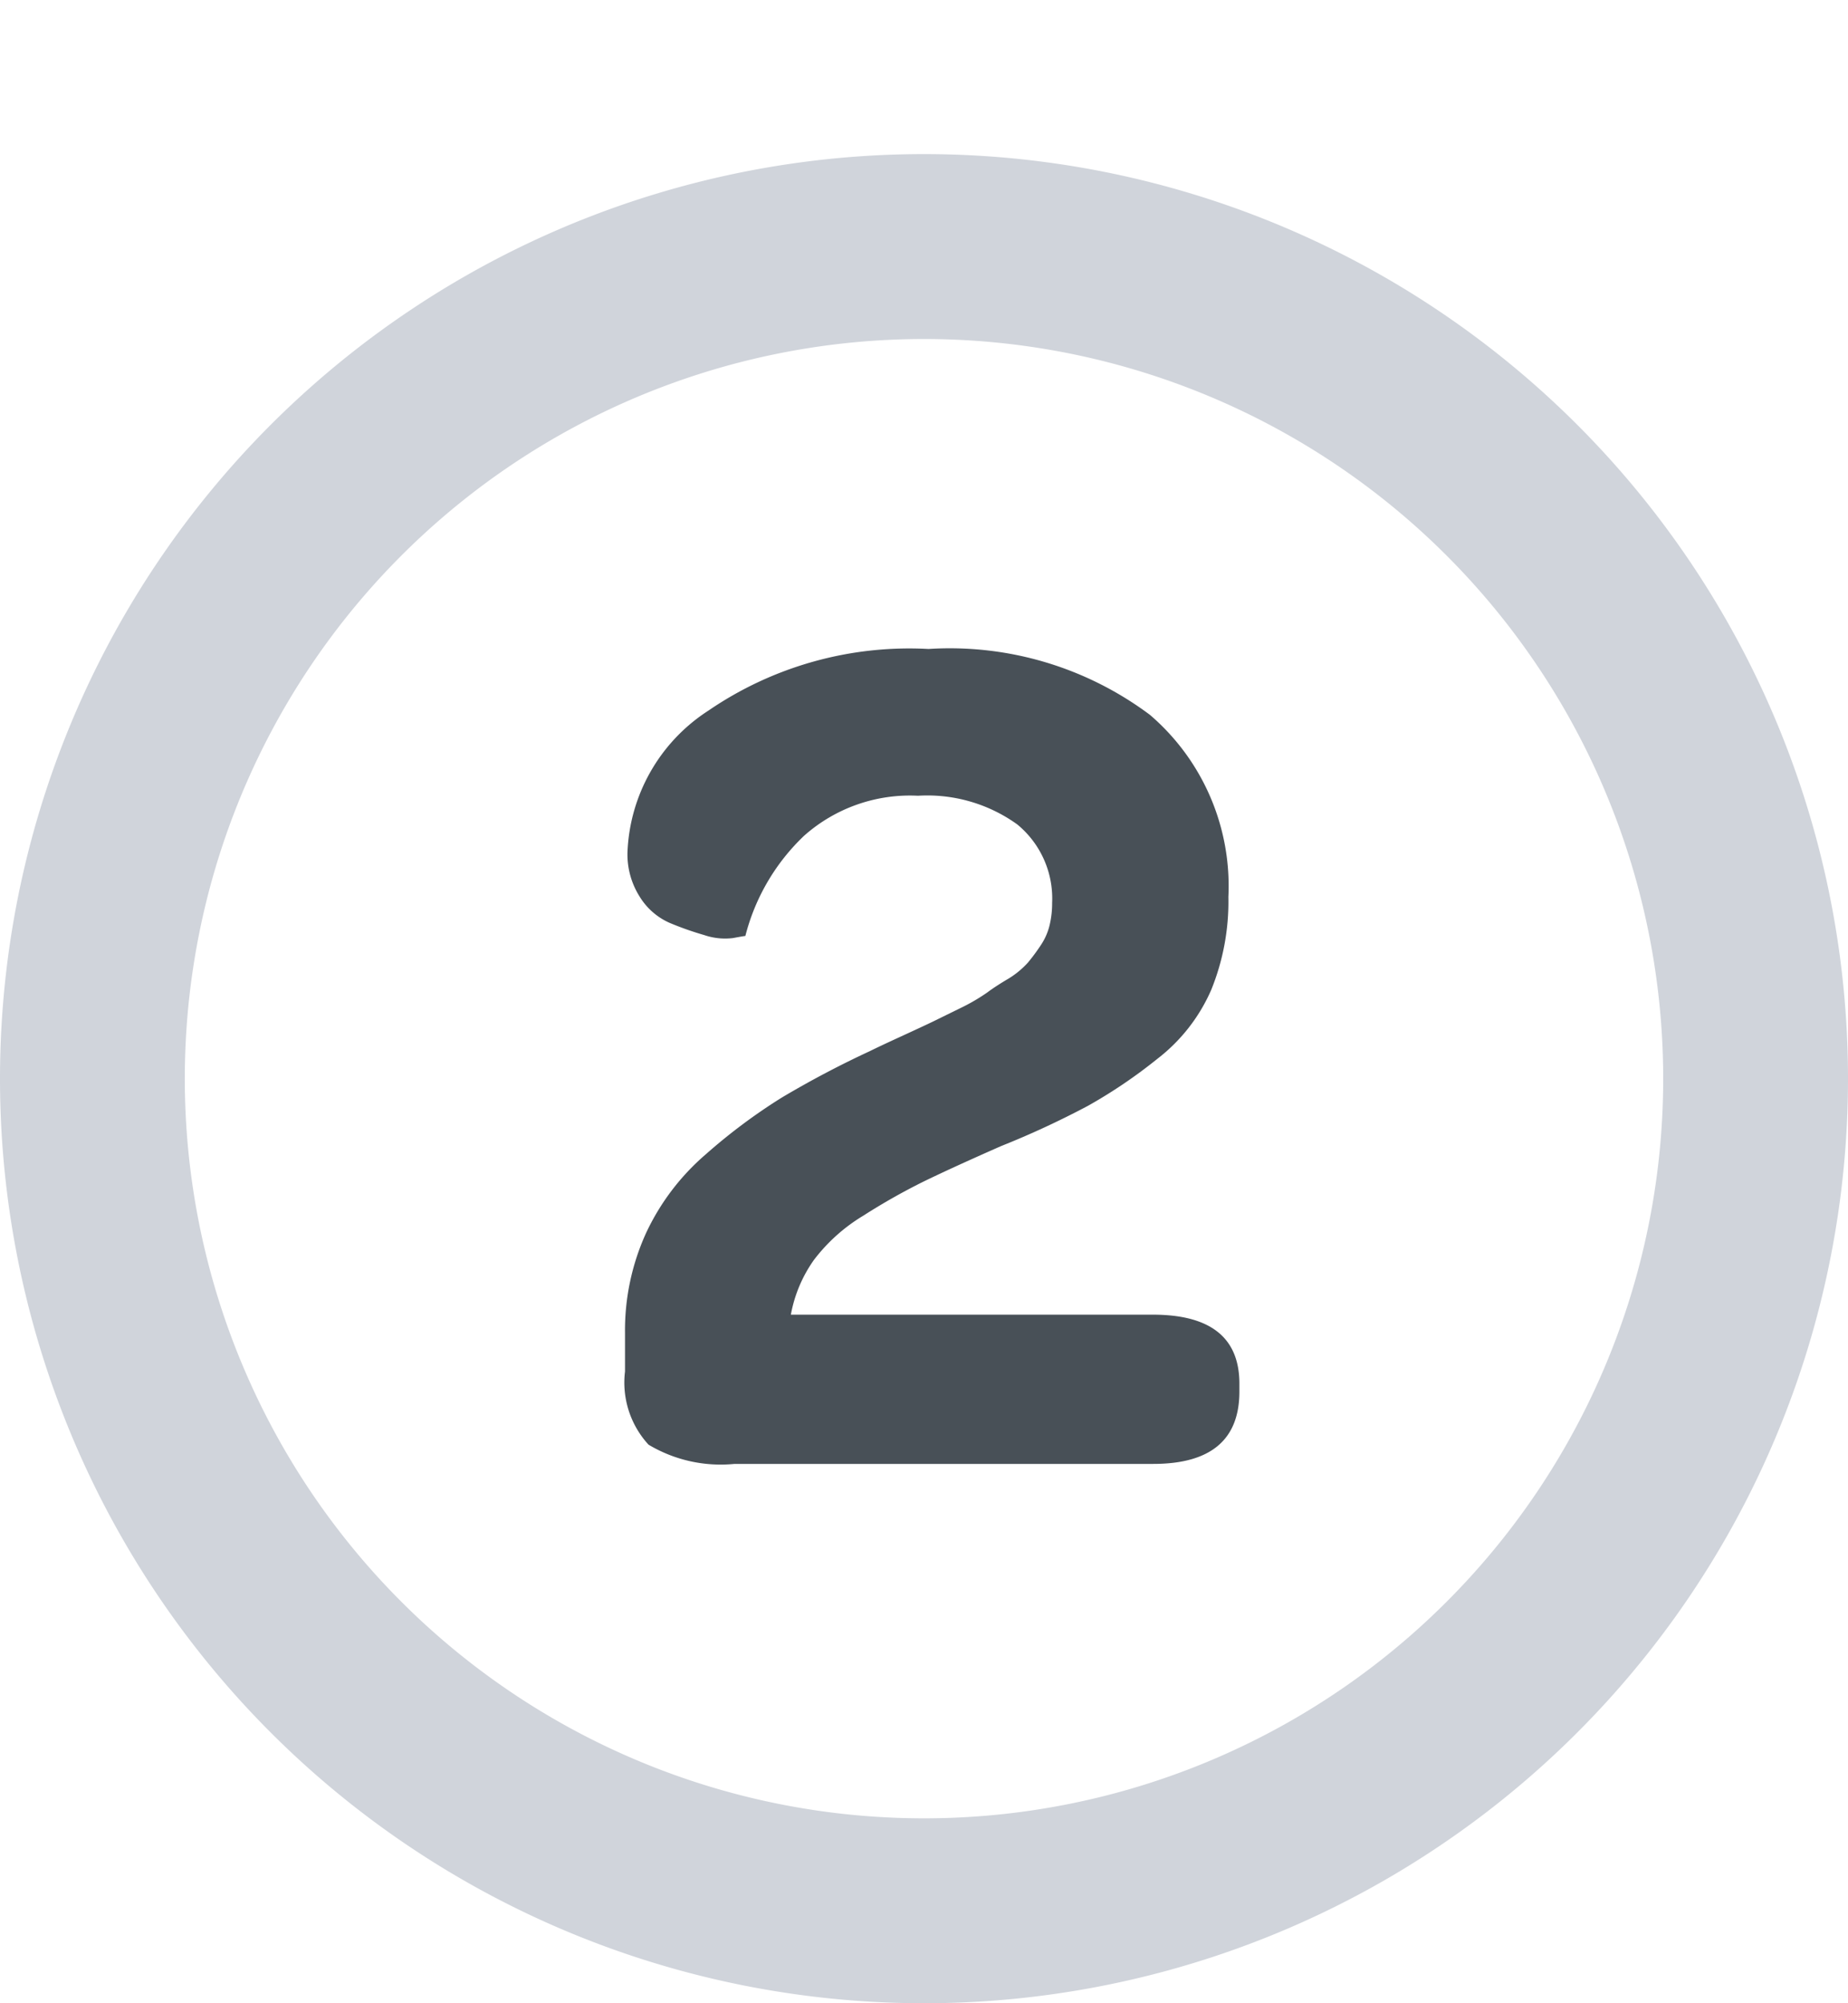 <svg xmlns="http://www.w3.org/2000/svg" width="24" height="26" viewBox="0 0 24 26">
  <g id="Group_1153" data-name="Group 1153" transform="translate(-56 -14)">
    <rect id="Rectangle_3757" data-name="Rectangle 3757" width="24" height="26" transform="translate(56 14)" fill="none"/>
    <g id="Group_1146" data-name="Group 1146">
      <path id="Path_1110" data-name="Path 1110" d="M-3.883-1.2V-1.7a3.047,3.047,0,0,1,.27-1.289,3.045,3.045,0,0,1,.781-1.031,7.4,7.4,0,0,1,.984-.734A12.669,12.669,0,0,1-.7-5.359q.125-.062.406-.191t.41-.191l.359-.176a2.492,2.492,0,0,0,.344-.2Q.93-6.2,1.1-6.3a1.142,1.142,0,0,0,.25-.207,2.566,2.566,0,0,0,.168-.227A.8.8,0,0,0,1.633-7a1.225,1.225,0,0,0,.031-.281A1.244,1.244,0,0,0,1.211-8.3,2,2,0,0,0-.078-8.672a2.07,2.07,0,0,0-1.48.52,2.722,2.722,0,0,0-.762,1.3q-.016,0-.16.027a.84.84,0,0,1-.375-.039,4.072,4.072,0,0,1-.453-.16.866.866,0,0,1-.383-.336,1.024,1.024,0,0,1-.16-.578A2.294,2.294,0,0,1-2.8-9.777a4.62,4.62,0,0,1,2.859-.8,4.339,4.339,0,0,1,2.875.855A2.924,2.924,0,0,1,3.953-7.359,3.043,3.043,0,0,1,3.73-6.152a2.279,2.279,0,0,1-.7.895,6.534,6.534,0,0,1-.9.609,11.415,11.415,0,0,1-1.129.523q-.656.289-1.016.465a8.232,8.232,0,0,0-.773.438,2.283,2.283,0,0,0-.641.574,1.778,1.778,0,0,0-.3.711h4.7q1.117,0,1.125.883v.109Q4.1,0,2.977,0H-2.461A1.826,1.826,0,0,1-3.578-.25,1.192,1.192,0,0,1-3.883-1.2Z" transform="translate(68 33)" fill="#485057"/>
      <path id="Path_1103" data-name="Path 1103" d="M14,2A12,12,0,1,0,26,14,12,12,0,0,0,14,2Zm0,21.6A9.6,9.6,0,1,1,23.6,14,9.6,9.6,0,0,1,14,23.6Z" transform="translate(54 14)" fill="#d0d4db"/>
    </g>
  </g>
</svg>
